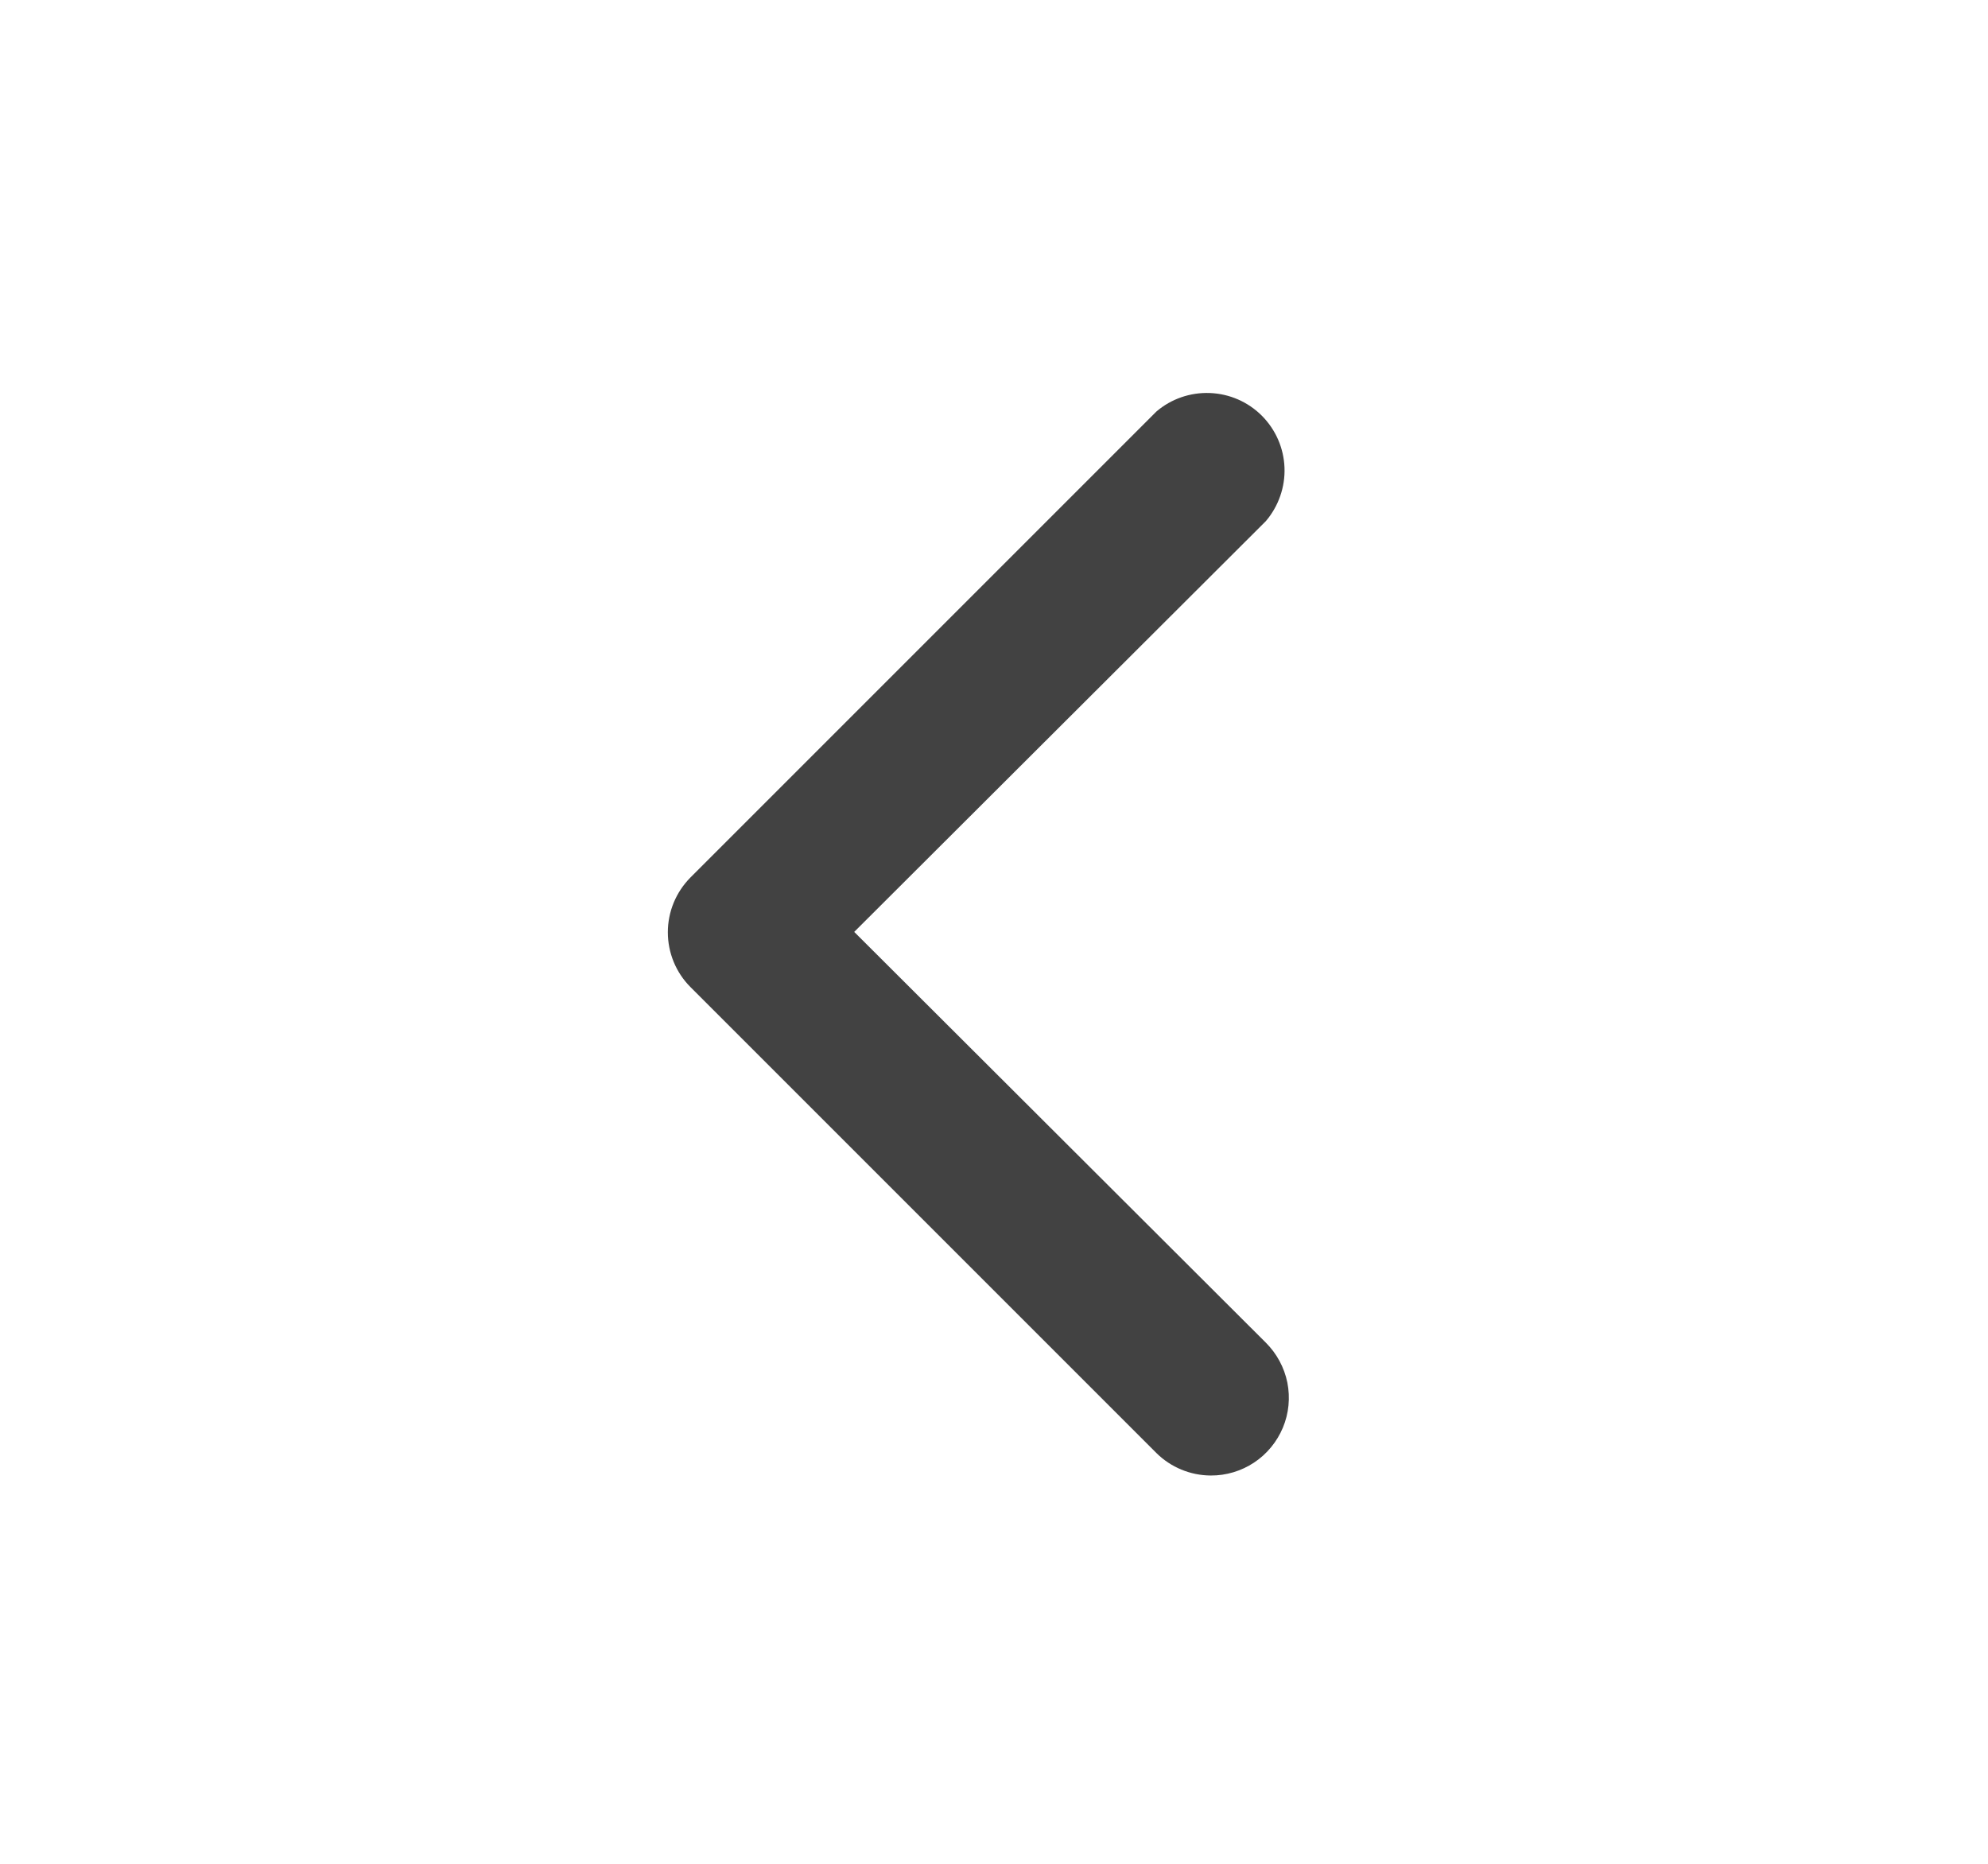 <svg xmlns="http://www.w3.org/2000/svg" width="16" height="15" viewBox="0 0 16 15" fill="none">
  <path
    d="M9.744 11.875C9.868 11.876 9.99 11.839 10.093 11.771C10.197 11.702 10.277 11.604 10.325 11.49C10.373 11.375 10.385 11.249 10.361 11.127C10.336 11.005 10.276 10.894 10.188 10.806L6.875 7.5L10.188 4.194C10.29 4.074 10.344 3.92 10.338 3.763C10.332 3.606 10.267 3.457 10.155 3.345C10.044 3.234 9.895 3.169 9.737 3.163C9.58 3.157 9.426 3.21 9.307 3.312L5.557 7.062C5.44 7.18 5.375 7.338 5.375 7.503C5.375 7.668 5.44 7.827 5.557 7.944L9.307 11.694C9.423 11.809 9.58 11.874 9.744 11.875Z"
    fill="#424242" />
</svg>